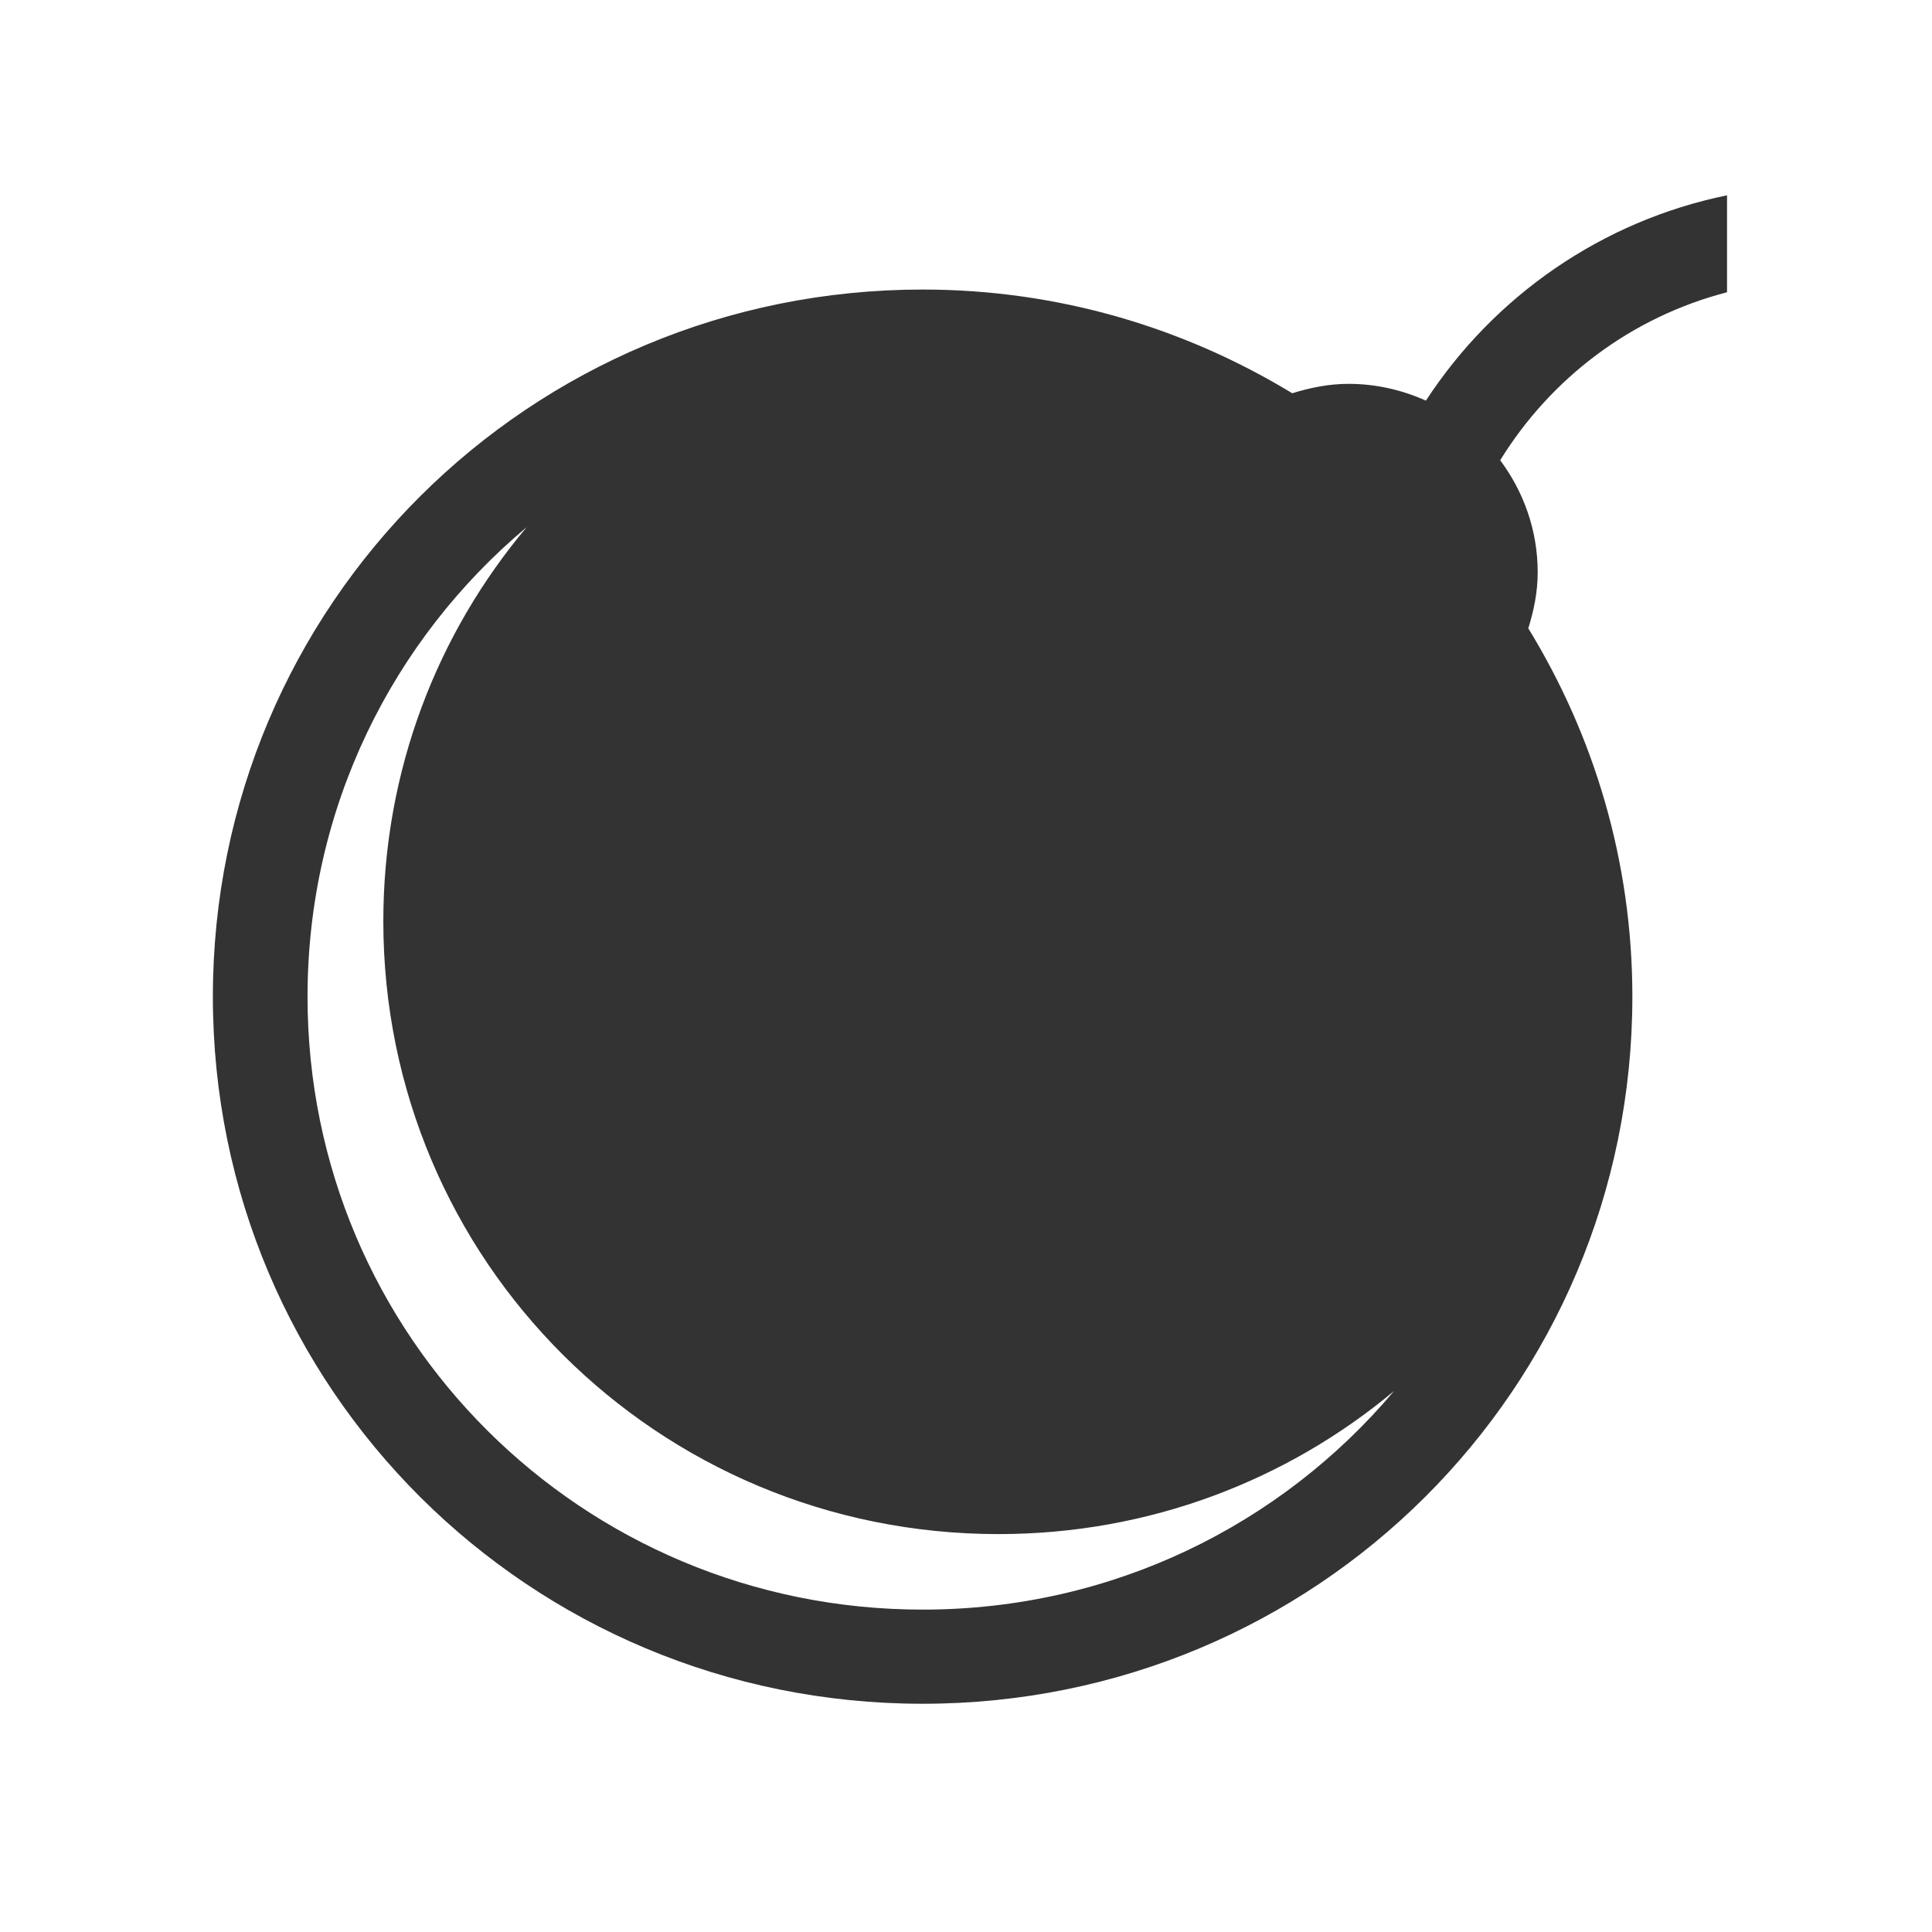 <?xml version="1.0" encoding="UTF-8" standalone="no"?>
<!-- Created with Inkscape (http://www.inkscape.org/) -->

<svg
   xmlns:dc="http://purl.org/dc/elements/1.1/"
   xmlns:cc="http://creativecommons.org/ns#"
   xmlns:rdf="http://www.w3.org/1999/02/22-rdf-syntax-ns#"
   xmlns:svg="http://www.w3.org/2000/svg"
   xmlns="http://www.w3.org/2000/svg"
   xmlns:sodipodi="http://sodipodi.sourceforge.net/DTD/sodipodi-0.dtd"
   xmlns:inkscape="http://www.inkscape.org/namespaces/inkscape"
   width="22"
   height="22"
   id="svg2"
   version="1.1"
   inkscape:version="0.48.5 r10040"
   viewBox="0 0 22 22"
   sodipodi:docname="edit-bomb.svg">
  <defs
     id="defs4" />
  <sodipodi:namedview
     id="base"
     pagecolor="#ffffff"
     bordercolor="#666666"
     borderopacity="1.0"
     inkscape:pageopacity="0.0"
     inkscape:pageshadow="2"
     inkscape:zoom="16.312499"
     inkscape:cx="23.309237"
     inkscape:cy="8.1626265"
     inkscape:document-units="px"
     inkscape:current-layer="layer1"
     showgrid="true"
     units="px"
     borderlayer="true"
     inkscape:showpageshadow="false"
     inkscape:window-width="1366"
     inkscape:window-height="698"
     inkscape:window-x="-4"
     inkscape:window-y="-5"
     inkscape:window-maximized="1"
     showguides="true">
    <sodipodi:guide
       position="2,20"
       orientation="18,0"
       id="guide4066" />
    <sodipodi:guide
       position="2,2"
       orientation="0,18"
       id="guide4068" />
    <sodipodi:guide
       position="20,2"
       orientation="-18,0"
       id="guide4070" />
    <sodipodi:guide
       position="20,20"
       orientation="0,-18"
       id="guide4072" />
    <sodipodi:guide
       position="3,19"
       orientation="16,0"
       id="guide4074" />
    <sodipodi:guide
       position="3,3"
       orientation="0,16"
       id="guide4076" />
    <sodipodi:guide
       position="19,3"
       orientation="-16,0"
       id="guide4078" />
    <sodipodi:guide
       position="19,19"
       orientation="0,-16"
       id="guide4080" />
    <inkscape:grid
       type="xygrid"
       id="grid4101" />
    <sodipodi:guide
       position="8,19"
       orientation="0,-5"
       id="guide4124" />
    <sodipodi:guide
       position="11,3"
       orientation="0,4"
       id="guide4241" />
  </sodipodi:namedview>
  <g
     inkscape:label="Capa 1"
     inkscape:groupmode="layer"
     id="layer1"
     transform="translate(0,-1030.362)">
    <path
       style="fill:#333333;fill-opacity:1;stroke:none"
       d="m 19.666,1032.586 c -1.422,0.291 -2.649,1.143 -3.429,2.338 -0.27,-0.121 -0.566,-0.191 -0.882,-0.191 -0.225,0 -0.436,0.044 -0.64,0.107 -1.226,-0.745 -2.663,-1.181 -4.209,-1.181 -4.478,0 -8.082,3.591 -8.082,8.052 0,4.461 3.605,8.052 8.082,8.052 4.478,0 8.082,-3.591 8.082,-8.052 0,-1.541 -0.437,-2.973 -1.185,-4.194 0.063,-0.203 0.107,-0.414 0.107,-0.637 0,-0.481 -0.161,-0.92 -0.427,-1.277 0.577,-0.936 1.493,-1.631 2.583,-1.913 l 0,-1.105 z M 6,1036.362 c -1.021,1.212 -1.635,2.776 -1.635,4.49 0,3.866 3.124,6.979 7.005,6.979 1.719,0 3.288,-0.613 4.504,-1.629 -1.283,1.522 -3.207,2.489 -5.367,2.489 -3.881,0 -7.005,-3.113 -7.005,-6.979 0,-2.153 0.97,-4.071 2.498,-5.349 z"
       id="rect4111"
       inkscape:connector-curvature="0" />
  </g>
</svg>
